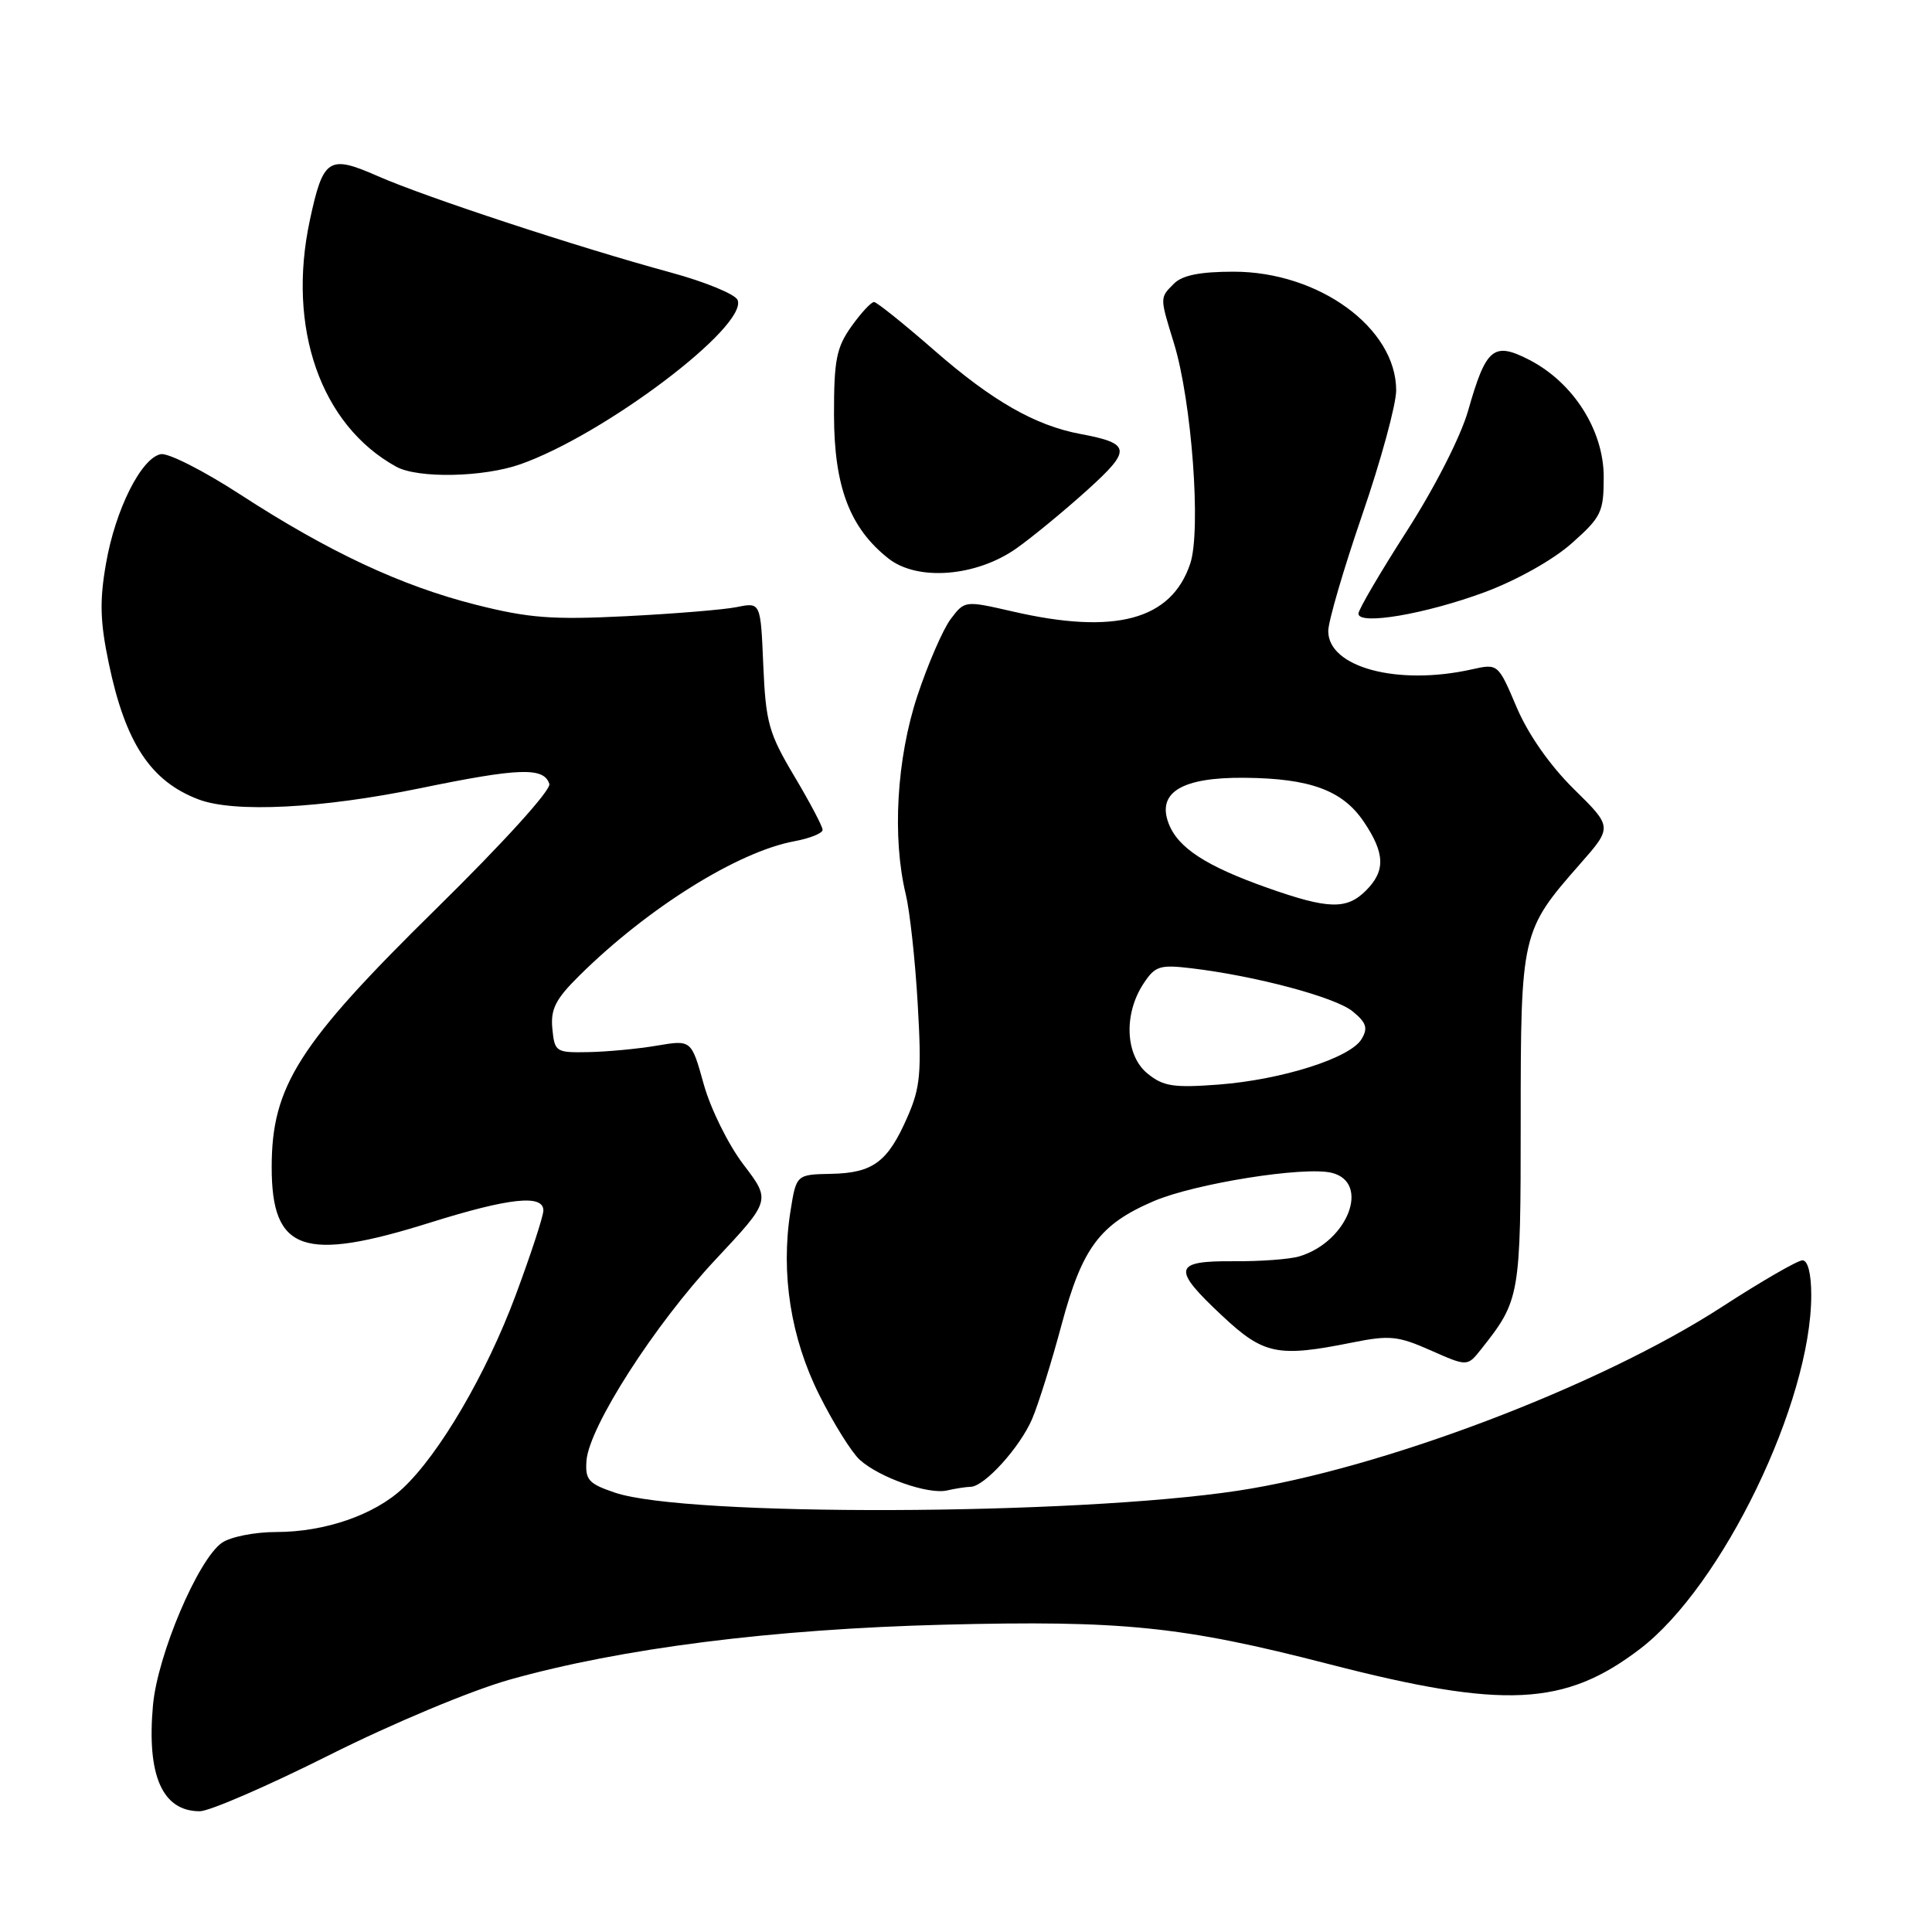 <?xml version="1.0" encoding="UTF-8" standalone="no"?>
<!DOCTYPE svg PUBLIC "-//W3C//DTD SVG 1.1//EN" "http://www.w3.org/Graphics/SVG/1.1/DTD/svg11.dtd" >
<svg xmlns="http://www.w3.org/2000/svg" xmlns:xlink="http://www.w3.org/1999/xlink" version="1.1" viewBox="0 0 256 256">
 <g >
 <path fill="currentColor"
d=" M 43.65 232.55 C 52.05 228.34 62.41 224.01 67.50 222.57 C 82.37 218.39 102.34 215.86 125.05 215.28 C 148.73 214.68 156.66 215.49 176.04 220.49 C 199.29 226.49 207.34 226.10 217.31 218.49 C 228.21 210.17 240.00 185.80 240.00 171.61 C 240.00 168.78 239.55 167.00 238.84 167.00 C 238.20 167.00 233.37 169.79 228.10 173.21 C 211.92 183.69 183.04 194.65 164.00 197.53 C 142.25 200.82 90.97 200.98 81.50 197.79 C 77.98 196.60 77.53 196.09 77.71 193.56 C 78.04 189.08 86.74 175.52 94.82 166.89 C 102.14 159.07 102.14 159.07 98.52 154.32 C 96.51 151.69 94.16 146.93 93.25 143.67 C 91.61 137.78 91.61 137.78 87.06 138.55 C 84.55 138.98 80.47 139.36 78.00 139.41 C 73.65 139.50 73.49 139.39 73.19 136.31 C 72.94 133.72 73.61 132.40 76.73 129.31 C 85.77 120.35 97.74 112.86 105.25 111.47 C 107.31 111.09 109.00 110.41 109.00 109.96 C 109.00 109.51 107.31 106.31 105.25 102.85 C 101.86 97.16 101.47 95.75 101.14 88.18 C 100.79 79.80 100.79 79.80 97.64 80.44 C 95.91 80.79 89.29 81.33 82.93 81.65 C 73.18 82.14 70.06 81.90 63.09 80.14 C 53.18 77.64 43.56 73.14 31.78 65.49 C 26.99 62.38 22.28 59.99 21.31 60.18 C 18.72 60.68 15.29 67.51 14.05 74.65 C 13.18 79.60 13.26 82.38 14.41 87.87 C 16.61 98.44 19.96 103.53 26.32 105.93 C 31.04 107.72 42.63 107.13 55.70 104.44 C 68.80 101.74 72.06 101.63 72.79 103.87 C 73.05 104.66 66.76 111.60 57.81 120.40 C 39.55 138.35 36.00 143.92 36.00 154.66 C 36.00 165.82 40.17 167.28 57.00 162.00 C 67.47 158.72 72.00 158.23 72.00 160.39 C 72.00 161.15 70.34 166.21 68.32 171.64 C 64.45 182.03 58.23 192.67 53.37 197.21 C 49.60 200.74 43.04 203.00 36.60 203.00 C 33.75 203.00 30.53 203.64 29.40 204.43 C 26.23 206.66 20.88 219.26 20.27 225.95 C 19.43 235.27 21.51 240.00 26.47 240.00 C 27.75 240.00 35.48 236.65 43.65 232.55 Z  M 128.61 197.01 C 130.44 196.99 135.17 191.76 136.77 188.00 C 137.59 186.07 139.35 180.45 140.67 175.51 C 143.41 165.31 145.72 162.23 152.87 159.16 C 158.33 156.82 172.89 154.50 176.48 155.41 C 181.62 156.70 178.59 164.53 172.19 166.47 C 170.92 166.86 166.98 167.15 163.44 167.12 C 155.45 167.06 155.24 168.08 161.96 174.36 C 167.45 179.50 169.30 179.88 179.19 177.89 C 184.12 176.90 185.24 177.01 189.57 178.93 C 194.43 181.08 194.43 181.08 196.25 178.79 C 201.42 172.26 201.50 171.83 201.50 148.50 C 201.50 123.70 201.59 123.33 209.35 114.50 C 213.67 109.59 213.67 109.59 208.54 104.55 C 205.36 101.41 202.49 97.31 200.96 93.71 C 198.50 87.92 198.50 87.92 195.00 88.70 C 185.19 90.89 176.00 88.43 176.00 83.62 C 176.00 82.34 178.03 75.41 180.50 68.22 C 182.98 61.02 185.00 53.60 185.00 51.72 C 185.00 43.47 174.77 36.00 163.46 36.00 C 159.05 36.00 156.67 36.47 155.57 37.57 C 153.66 39.48 153.66 39.33 155.56 45.50 C 157.92 53.21 159.18 70.30 157.71 74.69 C 155.21 82.15 147.77 84.16 134.17 81.02 C 127.84 79.57 127.83 79.57 125.97 82.03 C 124.95 83.39 122.96 87.97 121.55 92.22 C 118.81 100.52 118.20 110.99 120.02 118.50 C 120.55 120.70 121.27 127.22 121.60 133.00 C 122.13 142.12 121.96 144.10 120.24 148.01 C 117.64 153.97 115.68 155.43 110.13 155.54 C 105.51 155.63 105.51 155.63 104.73 160.56 C 103.44 168.79 104.78 177.30 108.57 184.86 C 110.44 188.60 112.85 192.46 113.92 193.43 C 116.53 195.79 123.02 198.07 125.50 197.49 C 126.60 197.24 128.00 197.02 128.61 197.01 Z  M 196.75 78.46 C 200.96 76.89 205.79 74.19 208.25 72.00 C 212.19 68.51 212.50 67.86 212.50 63.20 C 212.50 57.03 208.49 50.71 202.67 47.70 C 197.90 45.24 196.91 46.06 194.53 54.43 C 193.55 57.85 190.13 64.57 186.42 70.35 C 182.89 75.85 180.00 80.78 180.00 81.31 C 180.00 82.89 188.89 81.37 196.75 78.46 Z  M 134.70 72.65 C 136.79 71.17 140.97 67.73 144.00 65.00 C 150.00 59.59 149.90 58.77 143.14 57.50 C 137.17 56.38 131.47 53.12 123.84 46.46 C 119.80 42.93 116.19 40.04 115.82 40.02 C 115.44 40.01 114.09 41.46 112.82 43.25 C 110.83 46.04 110.50 47.70 110.51 55.00 C 110.53 64.50 112.60 69.96 117.72 74.00 C 121.57 77.04 129.37 76.42 134.70 72.65 Z  M 68.97 61.51 C 80.13 57.57 99.08 43.25 97.74 39.76 C 97.45 39.00 93.45 37.35 88.85 36.10 C 76.53 32.75 56.29 26.09 50.02 23.32 C 43.56 20.48 42.82 20.96 41.06 29.16 C 37.99 43.46 42.50 56.33 52.50 61.84 C 55.37 63.42 64.05 63.25 68.97 61.51 Z  M 152.05 142.25 C 149.11 139.86 148.86 134.39 151.51 130.35 C 153.05 128.00 153.66 127.80 157.86 128.30 C 166.42 129.32 176.95 132.14 179.23 134.01 C 181.06 135.51 181.29 136.23 180.41 137.69 C 178.92 140.19 169.89 143.06 161.50 143.71 C 155.50 144.16 154.15 143.96 152.05 142.25 Z  M 167.99 117.66 C 159.79 114.76 156.08 112.35 154.84 109.09 C 153.29 104.99 156.62 102.99 164.86 103.06 C 173.60 103.13 177.91 104.72 180.72 108.90 C 183.53 113.08 183.60 115.40 181.00 118.00 C 178.44 120.56 176.02 120.49 167.99 117.66 Z "/>
</g>
</svg>